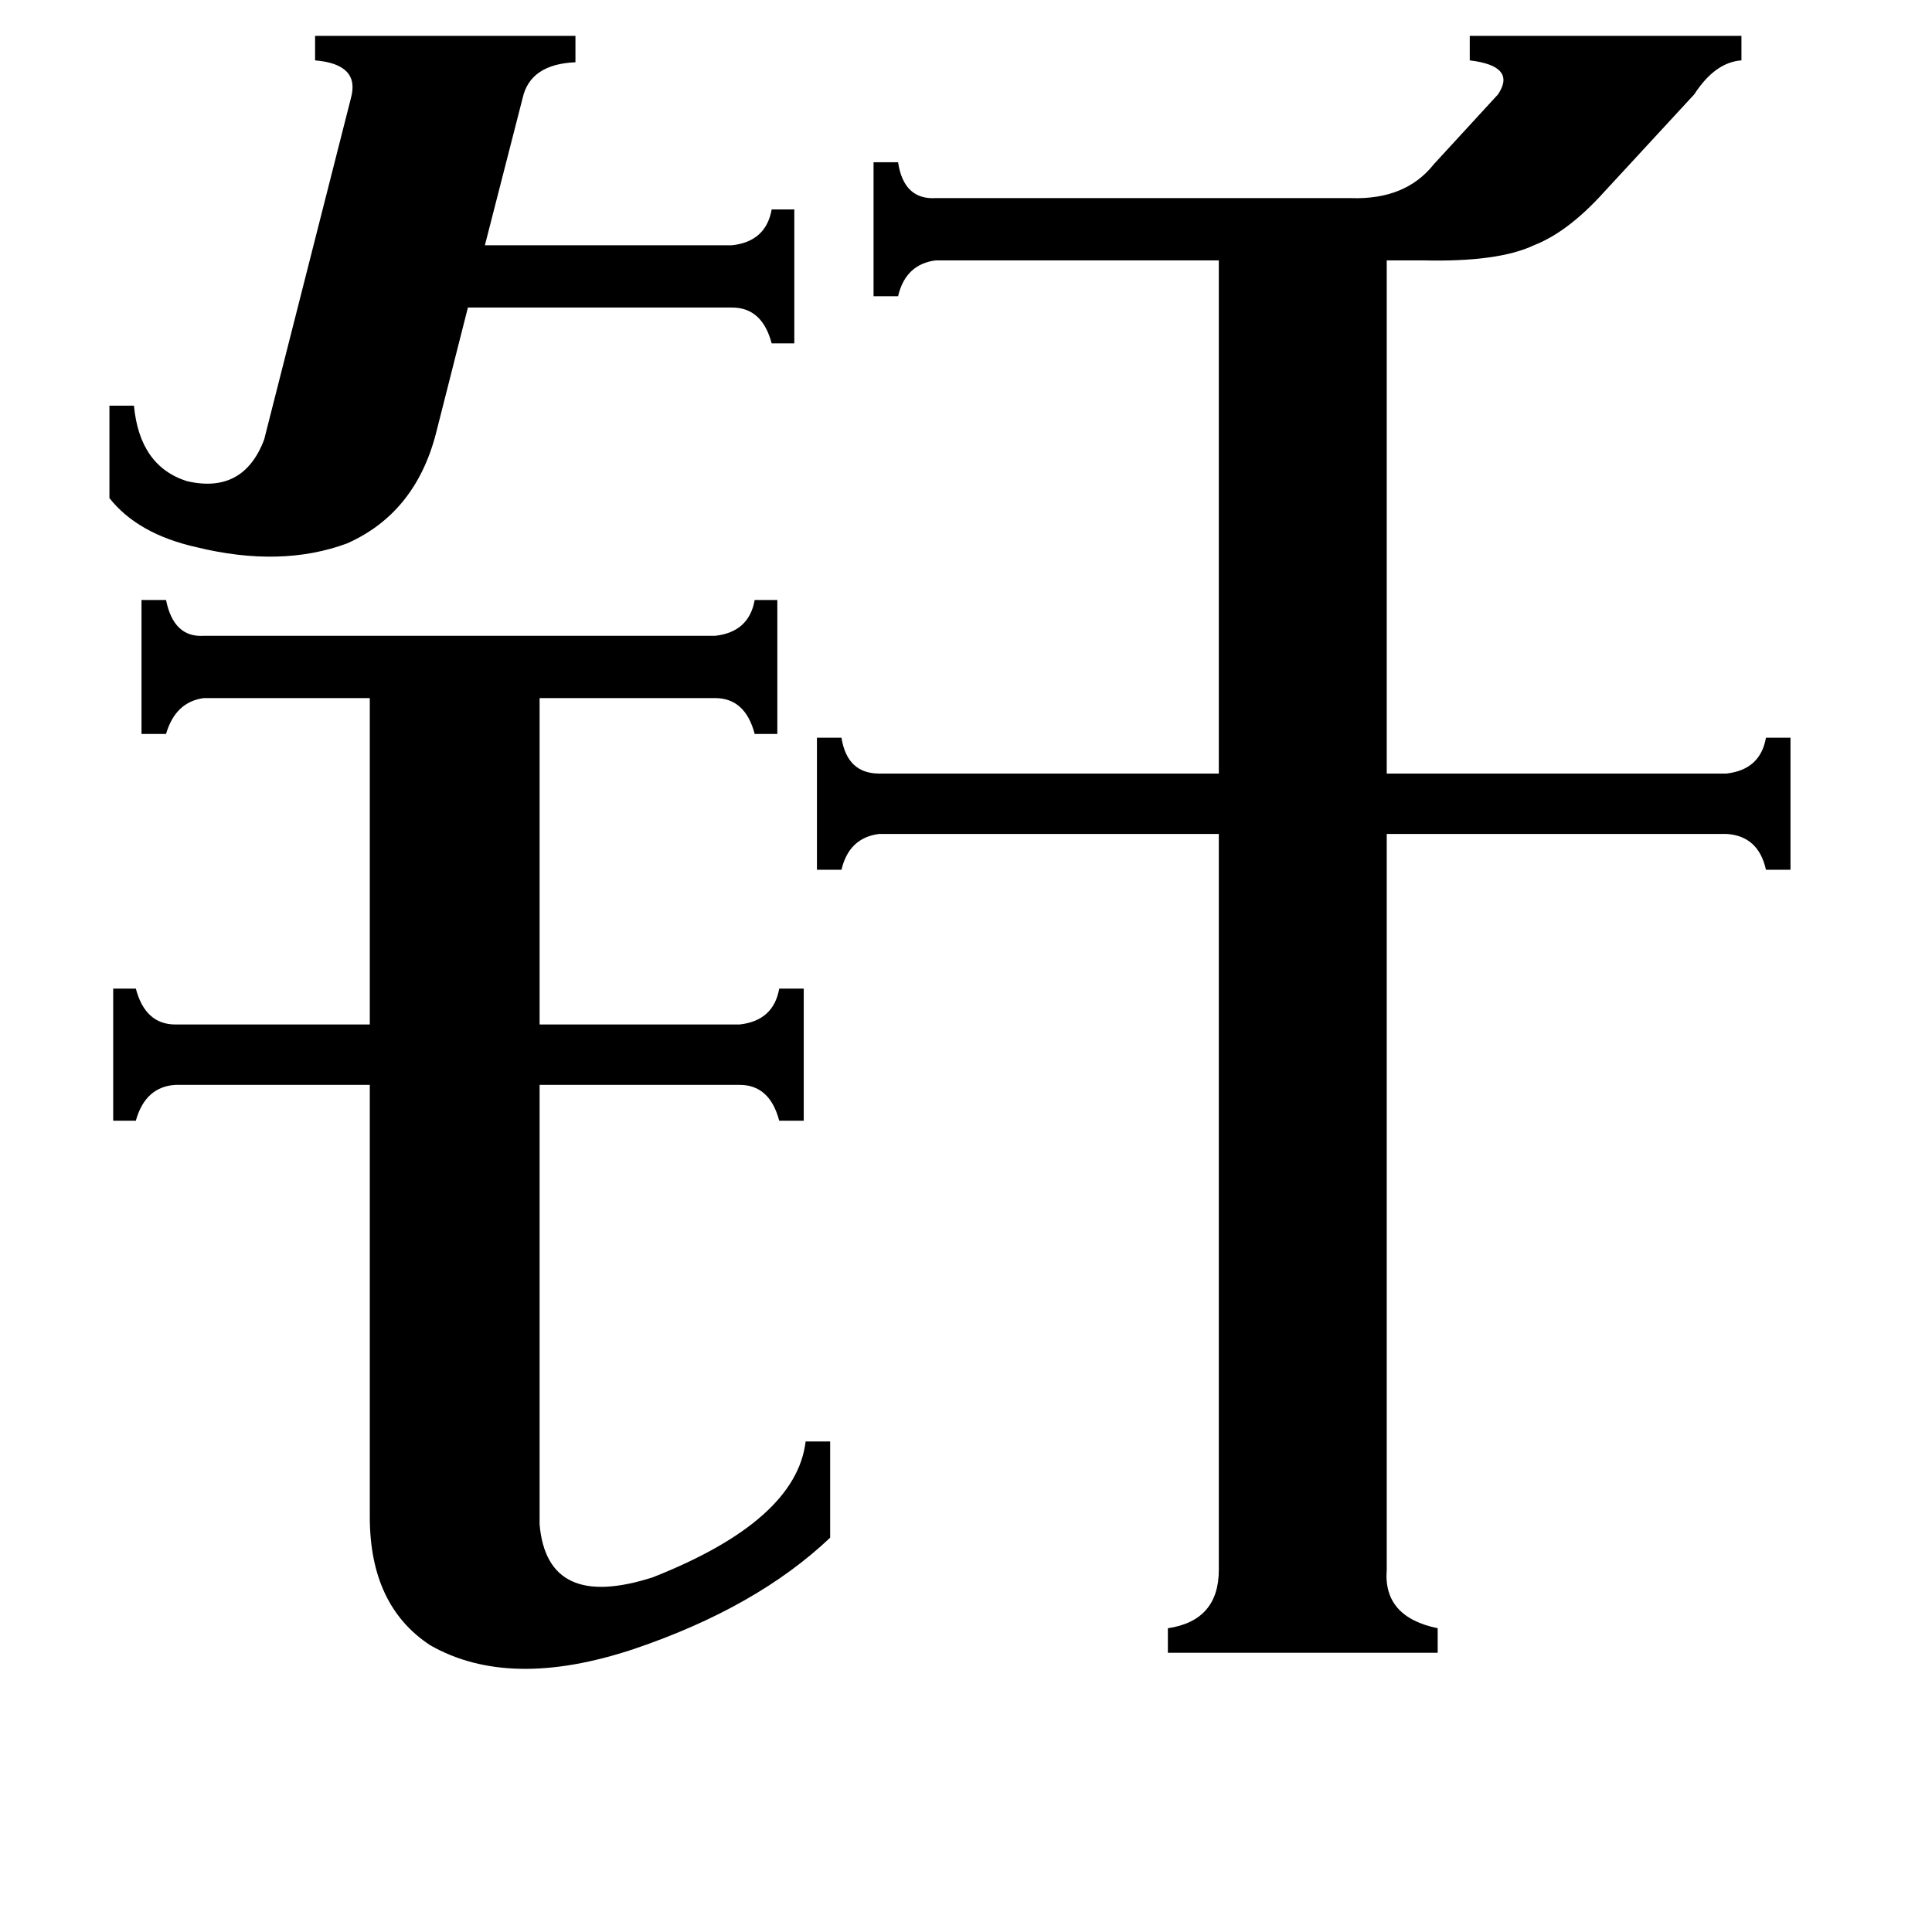 <svg xmlns="http://www.w3.org/2000/svg" viewBox="0 -800 1024 1024">
	<path fill="#000000" d="M58 -585H71Q74 -553 99 -545Q129 -538 140 -567L186 -748Q191 -766 167 -768V-781H305V-767Q281 -766 277 -748L257 -670H388Q406 -672 409 -689H421V-618H409Q404 -637 388 -637H248L231 -570Q220 -528 184 -512Q149 -499 104 -510Q73 -517 58 -536ZM286 8Q290 54 346 36Q422 6 427 -36H440V15Q401 52 336 74Q270 96 228 72Q196 51 196 4V-225H93Q77 -224 72 -206H60V-276H72Q77 -257 93 -257H196V-430H108Q93 -428 88 -411H75V-482H88Q92 -462 108 -463H379Q397 -465 400 -482H412V-411H400Q395 -430 379 -430H286V-257H392Q410 -259 413 -276H426V-206H413Q408 -225 392 -225H286ZM496 -662Q480 -660 476 -643H463V-714H476Q479 -694 496 -695H716Q745 -694 760 -713L794 -750Q804 -765 779 -768V-781H923V-768Q909 -767 898 -750L850 -698Q831 -677 813 -670Q794 -661 754 -662H735V-390H915Q933 -392 936 -409H949V-339H936Q932 -357 915 -358H735V32Q733 57 762 63V76H619V63Q646 59 646 32V-358H466Q450 -356 446 -339H433V-409H446Q449 -390 466 -390H646V-662Z"/>
</svg>